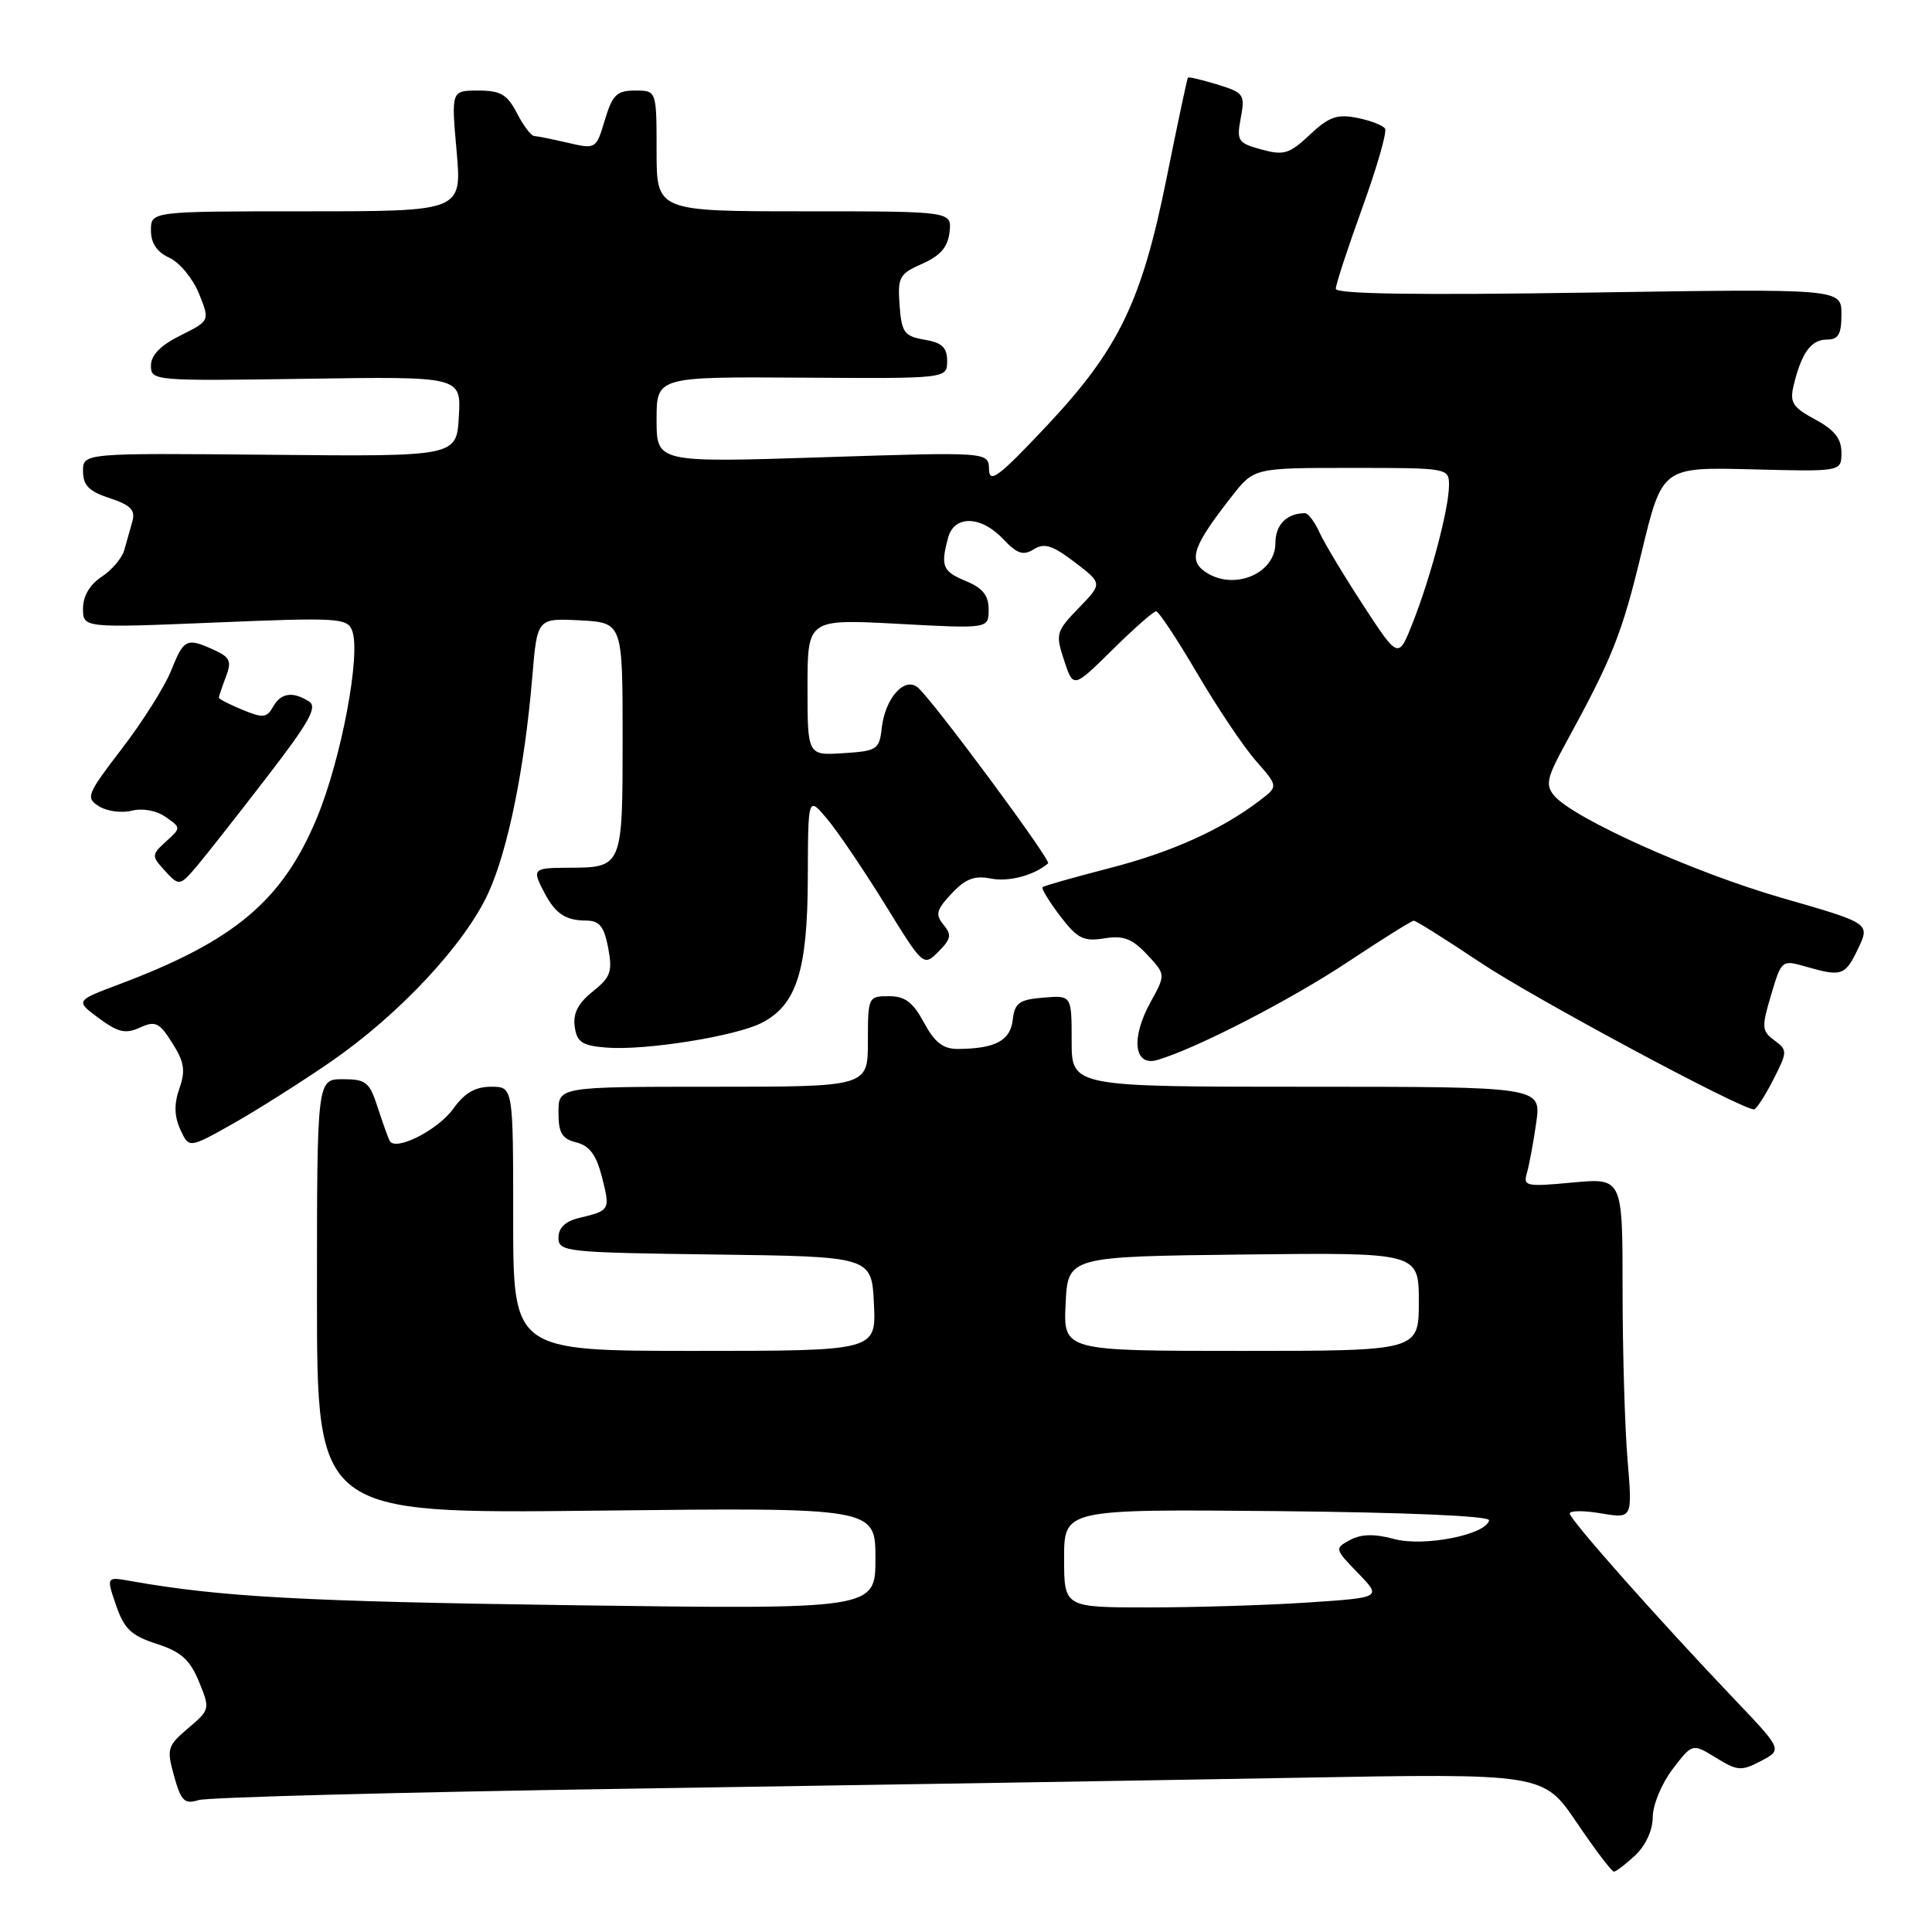<?xml version="1.0" encoding="UTF-8" standalone="no"?>
<!DOCTYPE svg PUBLIC "-//W3C//DTD SVG 1.1//EN" "http://www.w3.org/Graphics/SVG/1.1/DTD/svg11.dtd" >
<svg xmlns="http://www.w3.org/2000/svg" xmlns:xlink="http://www.w3.org/1999/xlink" version="1.1" viewBox="0 0 256 256">
 <g >
 <path fill="currentColor"
d=" M 216.69 245.83 C 218.07 244.52 219.00 242.49 219.00 240.76 C 219.00 239.17 220.18 236.32 221.62 234.43 C 224.25 230.99 224.25 230.99 227.37 232.91 C 230.23 234.67 230.75 234.70 233.34 233.34 C 236.18 231.84 236.18 231.84 229.83 225.17 C 219.71 214.55 208.00 201.34 208.00 200.55 C 208.00 200.15 209.87 200.14 212.16 200.53 C 216.31 201.23 216.31 201.23 215.66 193.46 C 215.30 189.19 215.00 179.03 215.00 170.89 C 215.00 156.08 215.00 156.08 208.38 156.69 C 202.20 157.27 201.80 157.19 202.33 155.41 C 202.63 154.36 203.19 151.36 203.56 148.75 C 204.23 144.00 204.23 144.00 173.11 144.00 C 142.00 144.00 142.00 144.00 142.00 137.94 C 142.00 131.88 142.00 131.88 138.25 132.19 C 135.03 132.46 134.46 132.88 134.19 135.15 C 133.87 137.90 131.87 138.96 126.91 138.99 C 124.96 139.00 123.84 138.12 122.43 135.50 C 120.97 132.79 119.92 132.00 117.77 132.00 C 115.05 132.00 115.00 132.11 115.00 138.00 C 115.00 144.00 115.00 144.00 94.50 144.00 C 74.00 144.00 74.00 144.00 74.00 147.39 C 74.00 150.13 74.46 150.90 76.38 151.38 C 78.12 151.82 79.02 153.04 79.77 155.99 C 80.87 160.34 80.84 160.40 76.75 161.38 C 74.91 161.82 74.00 162.69 74.00 164.00 C 74.00 165.87 74.90 165.97 94.75 166.23 C 115.50 166.50 115.50 166.50 115.80 172.75 C 116.10 179.00 116.10 179.00 92.05 179.00 C 68.00 179.00 68.00 179.00 68.00 161.50 C 68.00 144.00 68.00 144.00 65.07 144.00 C 62.97 144.00 61.55 144.83 60.07 146.90 C 58.06 149.72 52.44 152.58 51.65 151.19 C 51.44 150.81 50.72 148.81 50.05 146.75 C 48.97 143.38 48.50 143.00 45.42 143.00 C 42.00 143.00 42.00 143.00 42.00 171.79 C 42.00 200.58 42.00 200.58 79.00 200.17 C 116.00 199.75 116.00 199.75 116.00 206.50 C 116.00 213.25 116.00 213.25 75.75 212.70 C 40.08 212.20 29.25 211.61 17.29 209.49 C 14.08 208.92 14.08 208.92 15.38 212.71 C 16.45 215.84 17.39 216.73 20.76 217.82 C 23.99 218.86 25.16 219.91 26.36 222.82 C 27.85 226.45 27.83 226.54 24.93 229.00 C 22.17 231.35 22.06 231.72 23.07 235.35 C 24.00 238.67 24.45 239.10 26.32 238.52 C 27.52 238.15 53.25 237.47 83.50 237.01 C 113.75 236.54 153.35 235.90 171.50 235.57 C 204.50 234.97 204.50 234.97 208.91 241.48 C 211.34 245.07 213.56 248.00 213.85 248.00 C 214.14 248.00 215.41 247.02 216.69 245.83 Z  M 43.77 140.73 C 52.87 134.47 61.59 125.13 64.70 118.34 C 67.31 112.64 69.51 101.82 70.53 89.70 C 71.18 81.91 71.18 81.91 76.84 82.20 C 82.50 82.50 82.50 82.50 82.50 97.79 C 82.50 114.97 82.50 114.96 75.25 114.98 C 70.59 115.00 70.47 115.13 72.15 118.32 C 73.61 121.09 74.94 121.97 77.70 121.98 C 79.44 122.00 80.05 122.77 80.59 125.61 C 81.18 128.75 80.91 129.49 78.53 131.39 C 76.60 132.93 75.91 134.29 76.15 136.03 C 76.44 138.10 77.13 138.55 80.33 138.81 C 85.43 139.23 97.51 137.31 100.96 135.52 C 105.55 133.15 107.00 128.60 107.04 116.35 C 107.07 105.50 107.07 105.50 109.59 108.50 C 110.98 110.15 114.42 115.23 117.24 119.79 C 122.35 128.07 122.36 128.08 124.35 126.10 C 126.02 124.42 126.13 123.86 125.02 122.53 C 123.91 121.18 124.07 120.55 126.10 118.39 C 127.95 116.43 129.13 115.98 131.33 116.42 C 133.67 116.88 137.05 115.98 138.88 114.40 C 139.33 114.01 123.53 92.69 121.62 91.10 C 119.84 89.62 117.28 92.51 116.83 96.50 C 116.52 99.31 116.21 99.52 111.75 99.80 C 107.00 100.11 107.00 100.11 107.00 91.06 C 107.00 82.02 107.00 82.02 119.00 82.66 C 131.00 83.31 131.00 83.31 131.00 80.77 C 131.00 78.90 130.22 77.92 128.00 77.00 C 124.89 75.71 124.61 75.04 125.63 71.25 C 126.44 68.22 130.01 68.32 132.94 71.44 C 134.78 73.39 135.58 73.66 136.98 72.78 C 138.38 71.91 139.46 72.25 142.41 74.50 C 146.09 77.31 146.09 77.31 142.94 80.56 C 139.93 83.67 139.84 83.99 141.00 87.51 C 142.22 91.21 142.22 91.21 147.39 86.11 C 150.24 83.30 152.84 81.00 153.19 81.00 C 153.53 81.00 155.98 84.70 158.63 89.22 C 161.28 93.74 164.78 98.96 166.42 100.82 C 169.38 104.20 169.38 104.20 166.94 106.06 C 161.86 109.94 155.20 112.93 146.99 115.04 C 142.32 116.25 138.34 117.37 138.15 117.55 C 137.96 117.72 139.00 119.44 140.46 121.36 C 142.76 124.37 143.56 124.78 146.31 124.34 C 148.86 123.93 150.00 124.36 151.99 126.48 C 154.47 129.13 154.47 129.13 152.44 132.81 C 149.82 137.57 150.26 141.34 153.33 140.46 C 158.37 139.01 171.02 132.50 178.63 127.44 C 183.13 124.45 187.05 122.00 187.34 122.00 C 187.63 122.00 191.59 124.49 196.14 127.53 C 203.11 132.20 230.69 147.00 232.41 147.00 C 232.71 147.00 233.85 145.25 234.95 143.10 C 236.87 139.34 236.87 139.15 235.11 137.85 C 233.44 136.61 233.40 136.12 234.68 131.83 C 236.06 127.20 236.10 127.17 239.28 128.08 C 244.05 129.45 244.49 129.30 246.22 125.67 C 247.80 122.34 247.80 122.34 236.15 118.99 C 224.44 115.62 208.42 108.42 205.91 105.40 C 204.76 104.01 204.98 103.03 207.38 98.64 C 213.66 87.17 214.91 84.03 217.52 73.19 C 220.25 61.89 220.25 61.89 232.13 62.19 C 244.00 62.50 244.00 62.50 244.00 59.98 C 244.00 58.12 243.08 56.96 240.52 55.58 C 237.54 53.98 237.13 53.33 237.66 51.10 C 238.69 46.79 239.97 45.00 242.04 45.00 C 243.60 45.00 244.00 44.31 244.00 41.63 C 244.00 38.25 244.00 38.25 210.50 38.77 C 187.91 39.12 177.00 38.96 177.00 38.27 C 177.00 37.70 178.58 32.87 180.51 27.54 C 182.44 22.21 183.80 17.49 183.53 17.05 C 183.26 16.61 181.60 15.97 179.83 15.62 C 177.18 15.09 176.09 15.47 173.56 17.85 C 170.85 20.40 170.11 20.62 167.15 19.81 C 164.02 18.95 163.84 18.67 164.41 15.62 C 164.99 12.53 164.82 12.28 161.31 11.20 C 159.27 10.58 157.51 10.16 157.41 10.28 C 157.30 10.40 156.04 16.35 154.60 23.50 C 151.29 40.00 148.23 46.31 138.58 56.55 C 132.32 63.20 131.09 64.12 131.05 62.19 C 131.00 59.88 131.00 59.88 109.00 60.59 C 87.00 61.30 87.00 61.30 87.00 55.61 C 87.00 49.92 87.00 49.92 106.25 50.04 C 125.50 50.17 125.50 50.17 125.50 47.84 C 125.50 46.04 124.82 45.40 122.50 45.01 C 119.81 44.54 119.47 44.07 119.20 40.45 C 118.93 36.72 119.16 36.29 122.20 34.95 C 124.60 33.89 125.59 32.75 125.82 30.75 C 126.13 28.00 126.13 28.00 106.57 28.00 C 87.00 28.00 87.00 28.00 87.00 20.00 C 87.00 12.00 87.00 12.00 84.16 12.00 C 81.72 12.00 81.15 12.56 80.15 15.89 C 78.99 19.76 78.96 19.78 75.24 18.92 C 73.18 18.44 71.17 18.04 70.78 18.02 C 70.38 18.01 69.35 16.65 68.50 15.00 C 67.21 12.51 66.33 12.00 63.37 12.00 C 59.79 12.00 59.79 12.00 60.50 20.00 C 61.21 28.00 61.21 28.00 40.60 28.00 C 20.00 28.00 20.00 28.00 20.00 30.52 C 20.00 32.23 20.79 33.40 22.45 34.16 C 23.79 34.77 25.55 36.90 26.36 38.89 C 27.82 42.50 27.82 42.50 23.91 44.45 C 21.27 45.76 20.00 47.06 20.00 48.45 C 20.00 50.46 20.39 50.49 40.55 50.19 C 61.11 49.88 61.11 49.88 60.80 55.19 C 60.50 60.50 60.50 60.50 35.75 60.26 C 11.00 60.03 11.00 60.03 11.00 62.44 C 11.00 64.31 11.79 65.11 14.54 66.01 C 17.32 66.93 17.96 67.59 17.54 69.09 C 17.24 70.14 16.76 71.86 16.46 72.91 C 16.16 73.96 14.81 75.55 13.46 76.43 C 11.90 77.46 11.00 78.99 11.00 80.63 C 11.00 83.21 11.00 83.21 28.48 82.49 C 44.79 81.81 46.02 81.88 46.66 83.56 C 47.85 86.66 45.22 100.60 41.98 108.40 C 37.42 119.34 31.08 124.68 15.80 130.42 C 9.98 132.61 9.98 132.61 13.10 134.92 C 15.65 136.80 16.64 137.03 18.54 136.16 C 20.59 135.23 21.11 135.48 22.83 138.20 C 24.42 140.72 24.60 141.85 23.77 144.23 C 23.05 146.29 23.09 147.89 23.89 149.66 C 25.04 152.17 25.04 152.17 30.77 148.95 C 33.92 147.18 39.77 143.48 43.77 140.73 Z  M 26.10 114.75 C 27.15 113.51 31.25 108.31 35.20 103.18 C 40.97 95.70 42.11 93.68 40.95 92.95 C 38.78 91.57 37.21 91.81 36.17 93.67 C 35.35 95.13 34.83 95.17 32.12 94.05 C 30.40 93.34 29.00 92.62 29.00 92.44 C 29.00 92.27 29.42 91.03 29.93 89.69 C 30.72 87.62 30.49 87.09 28.38 86.13 C 24.73 84.46 24.36 84.64 22.68 88.85 C 21.83 90.97 18.90 95.62 16.17 99.18 C 11.50 105.27 11.32 105.72 13.12 106.84 C 14.17 107.50 16.12 107.76 17.46 107.42 C 18.89 107.06 20.74 107.40 21.95 108.25 C 24.00 109.69 24.00 109.69 21.99 111.51 C 20.11 113.21 20.09 113.44 21.65 115.16 C 23.74 117.47 23.78 117.47 26.10 114.75 Z  M 141.00 206.48 C 141.00 199.97 141.00 199.97 169.25 200.23 C 186.34 200.40 197.42 200.87 197.31 201.45 C 196.92 203.36 188.70 204.99 184.75 203.93 C 182.11 203.22 180.39 203.26 178.90 204.05 C 176.82 205.17 176.83 205.23 179.94 208.44 C 183.09 211.69 183.09 211.69 173.30 212.34 C 167.91 212.70 158.44 212.99 152.25 212.99 C 141.00 213.00 141.00 213.00 141.00 206.48 Z  M 141.20 172.75 C 141.50 166.50 141.50 166.50 164.75 166.23 C 188.00 165.96 188.00 165.96 188.00 172.48 C 188.00 179.00 188.00 179.00 164.45 179.00 C 140.90 179.00 140.90 179.00 141.20 172.75 Z  M 180.66 80.24 C 178.11 76.33 175.49 71.98 174.85 70.57 C 174.21 69.16 173.34 68.00 172.92 68.00 C 170.51 68.00 169.00 69.52 169.00 71.95 C 169.00 76.12 163.27 78.38 159.56 75.67 C 157.46 74.13 158.17 72.21 163.23 65.75 C 166.17 62.00 166.17 62.00 179.08 62.00 C 191.88 62.00 192.00 62.02 192.00 64.29 C 192.00 67.30 189.63 76.32 187.22 82.45 C 185.30 87.35 185.30 87.35 180.66 80.24 Z "/>
</g>
</svg>